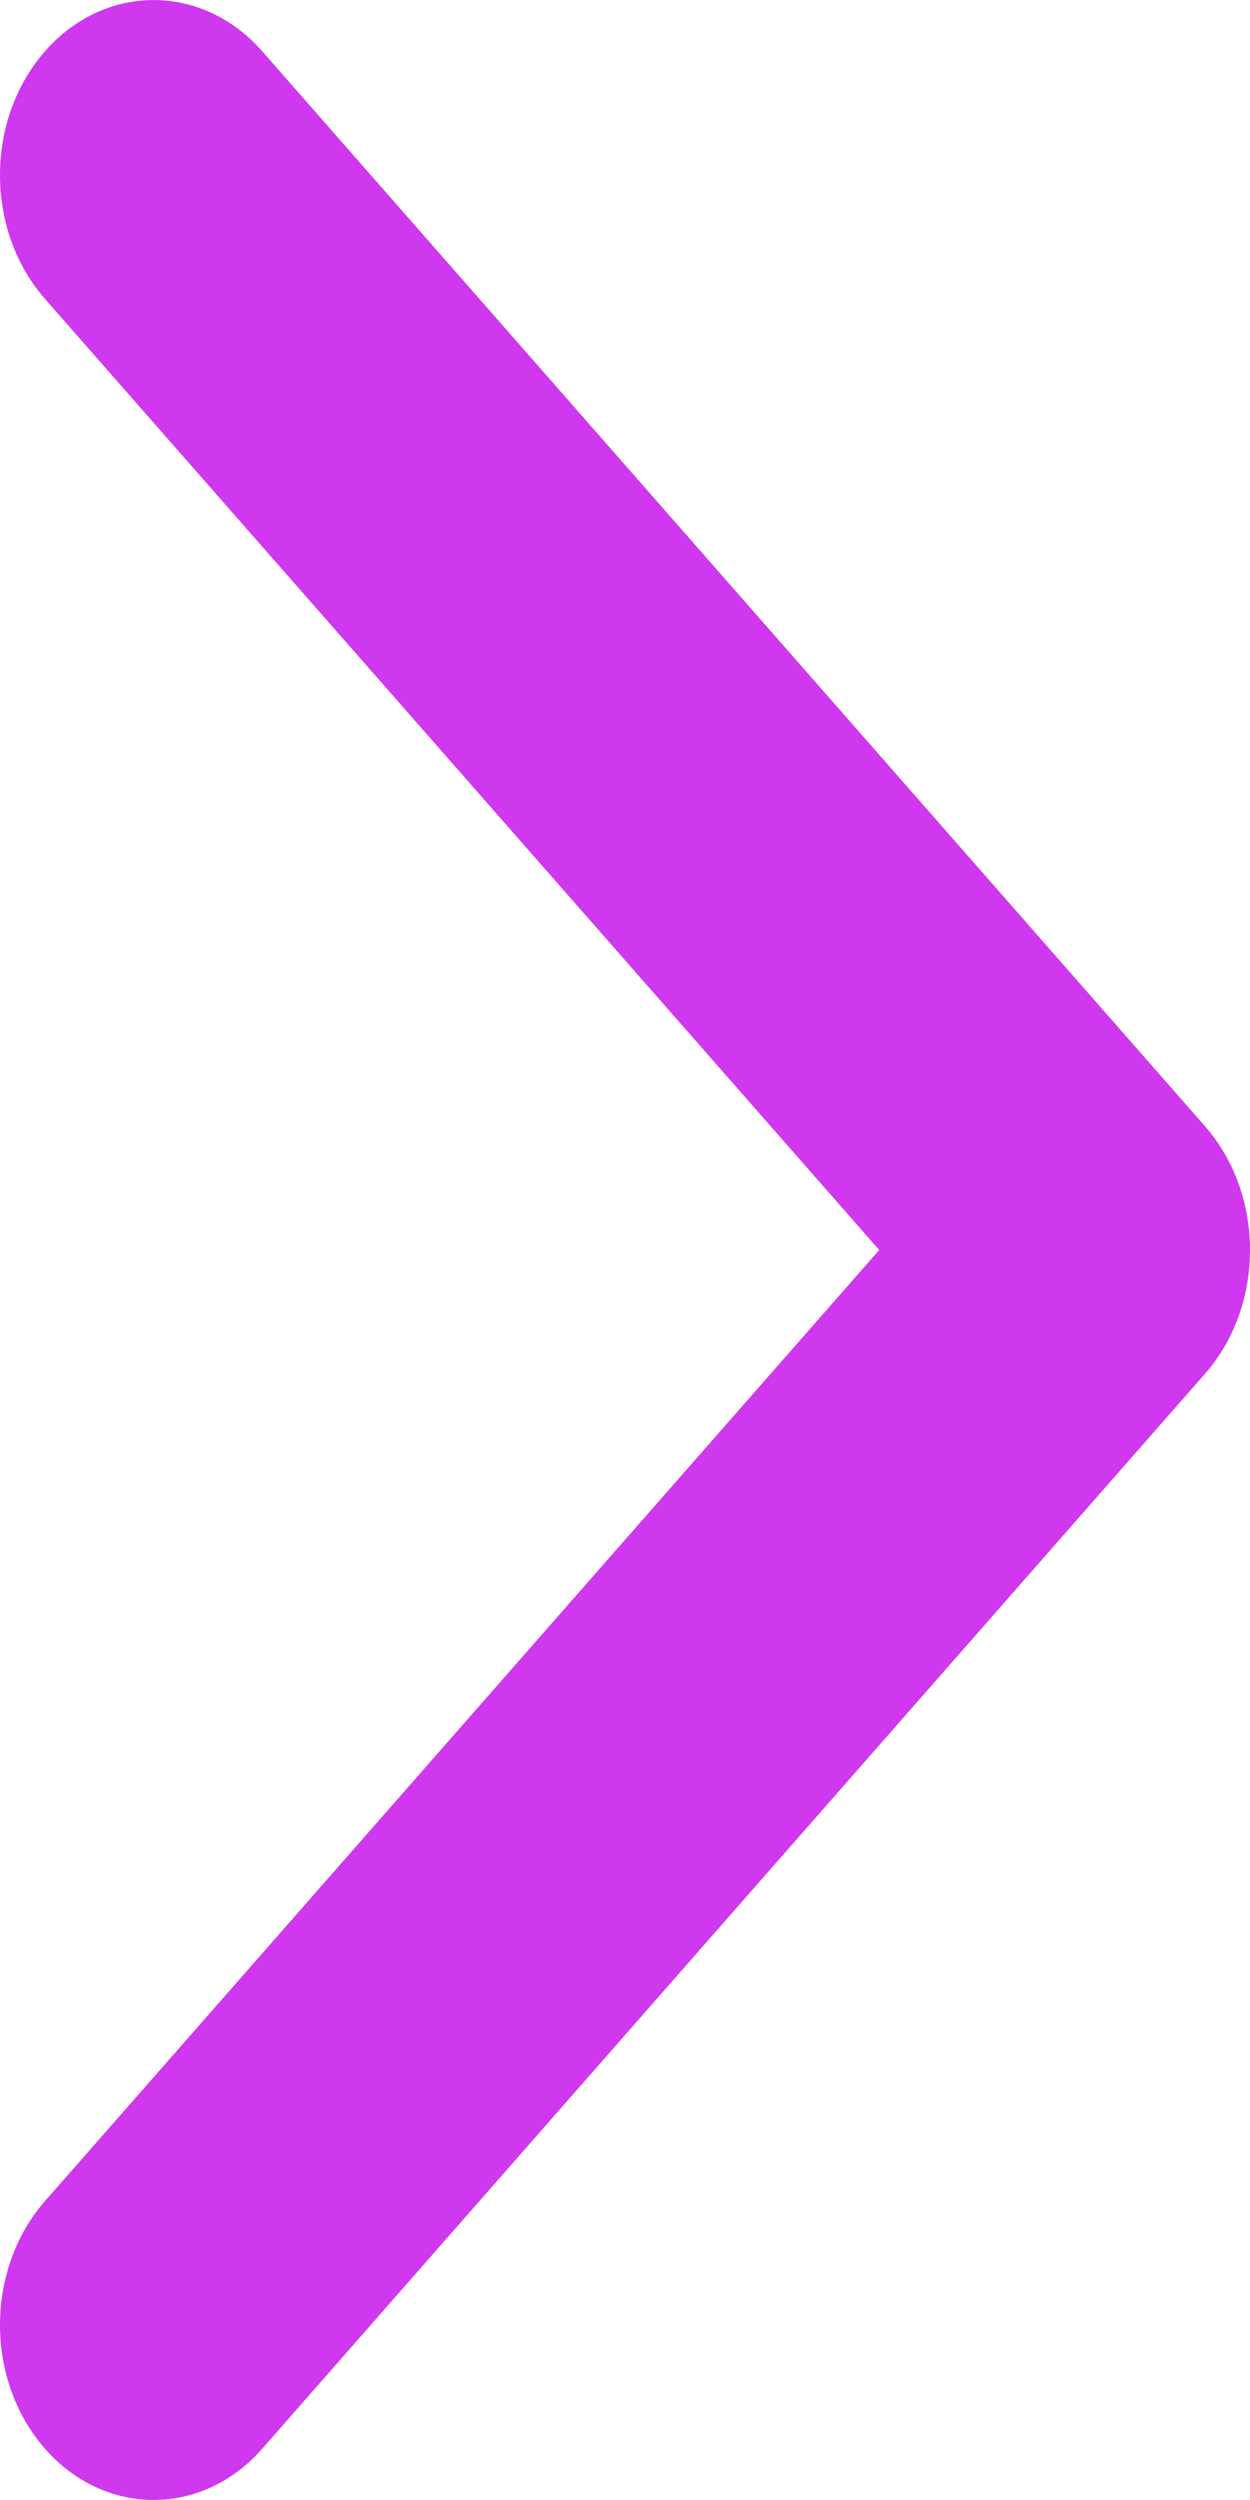 <svg width="8" height="16" viewBox="0 0 8 16" fill="none" xmlns="http://www.w3.org/2000/svg">
<path d="M7.712 7.208L1.678 0.328C1.294 -0.109 0.671 -0.109 0.288 0.328C-0.096 0.766 -0.096 1.475 0.288 1.913L5.627 8L0.288 14.087C-0.096 14.525 -0.096 15.234 0.288 15.672C0.672 16.109 1.294 16.109 1.678 15.672L7.712 8.792C7.904 8.573 8 8.287 8 8C8 7.713 7.904 7.427 7.712 7.208Z" fill="#CF38EF"/>
</svg>
